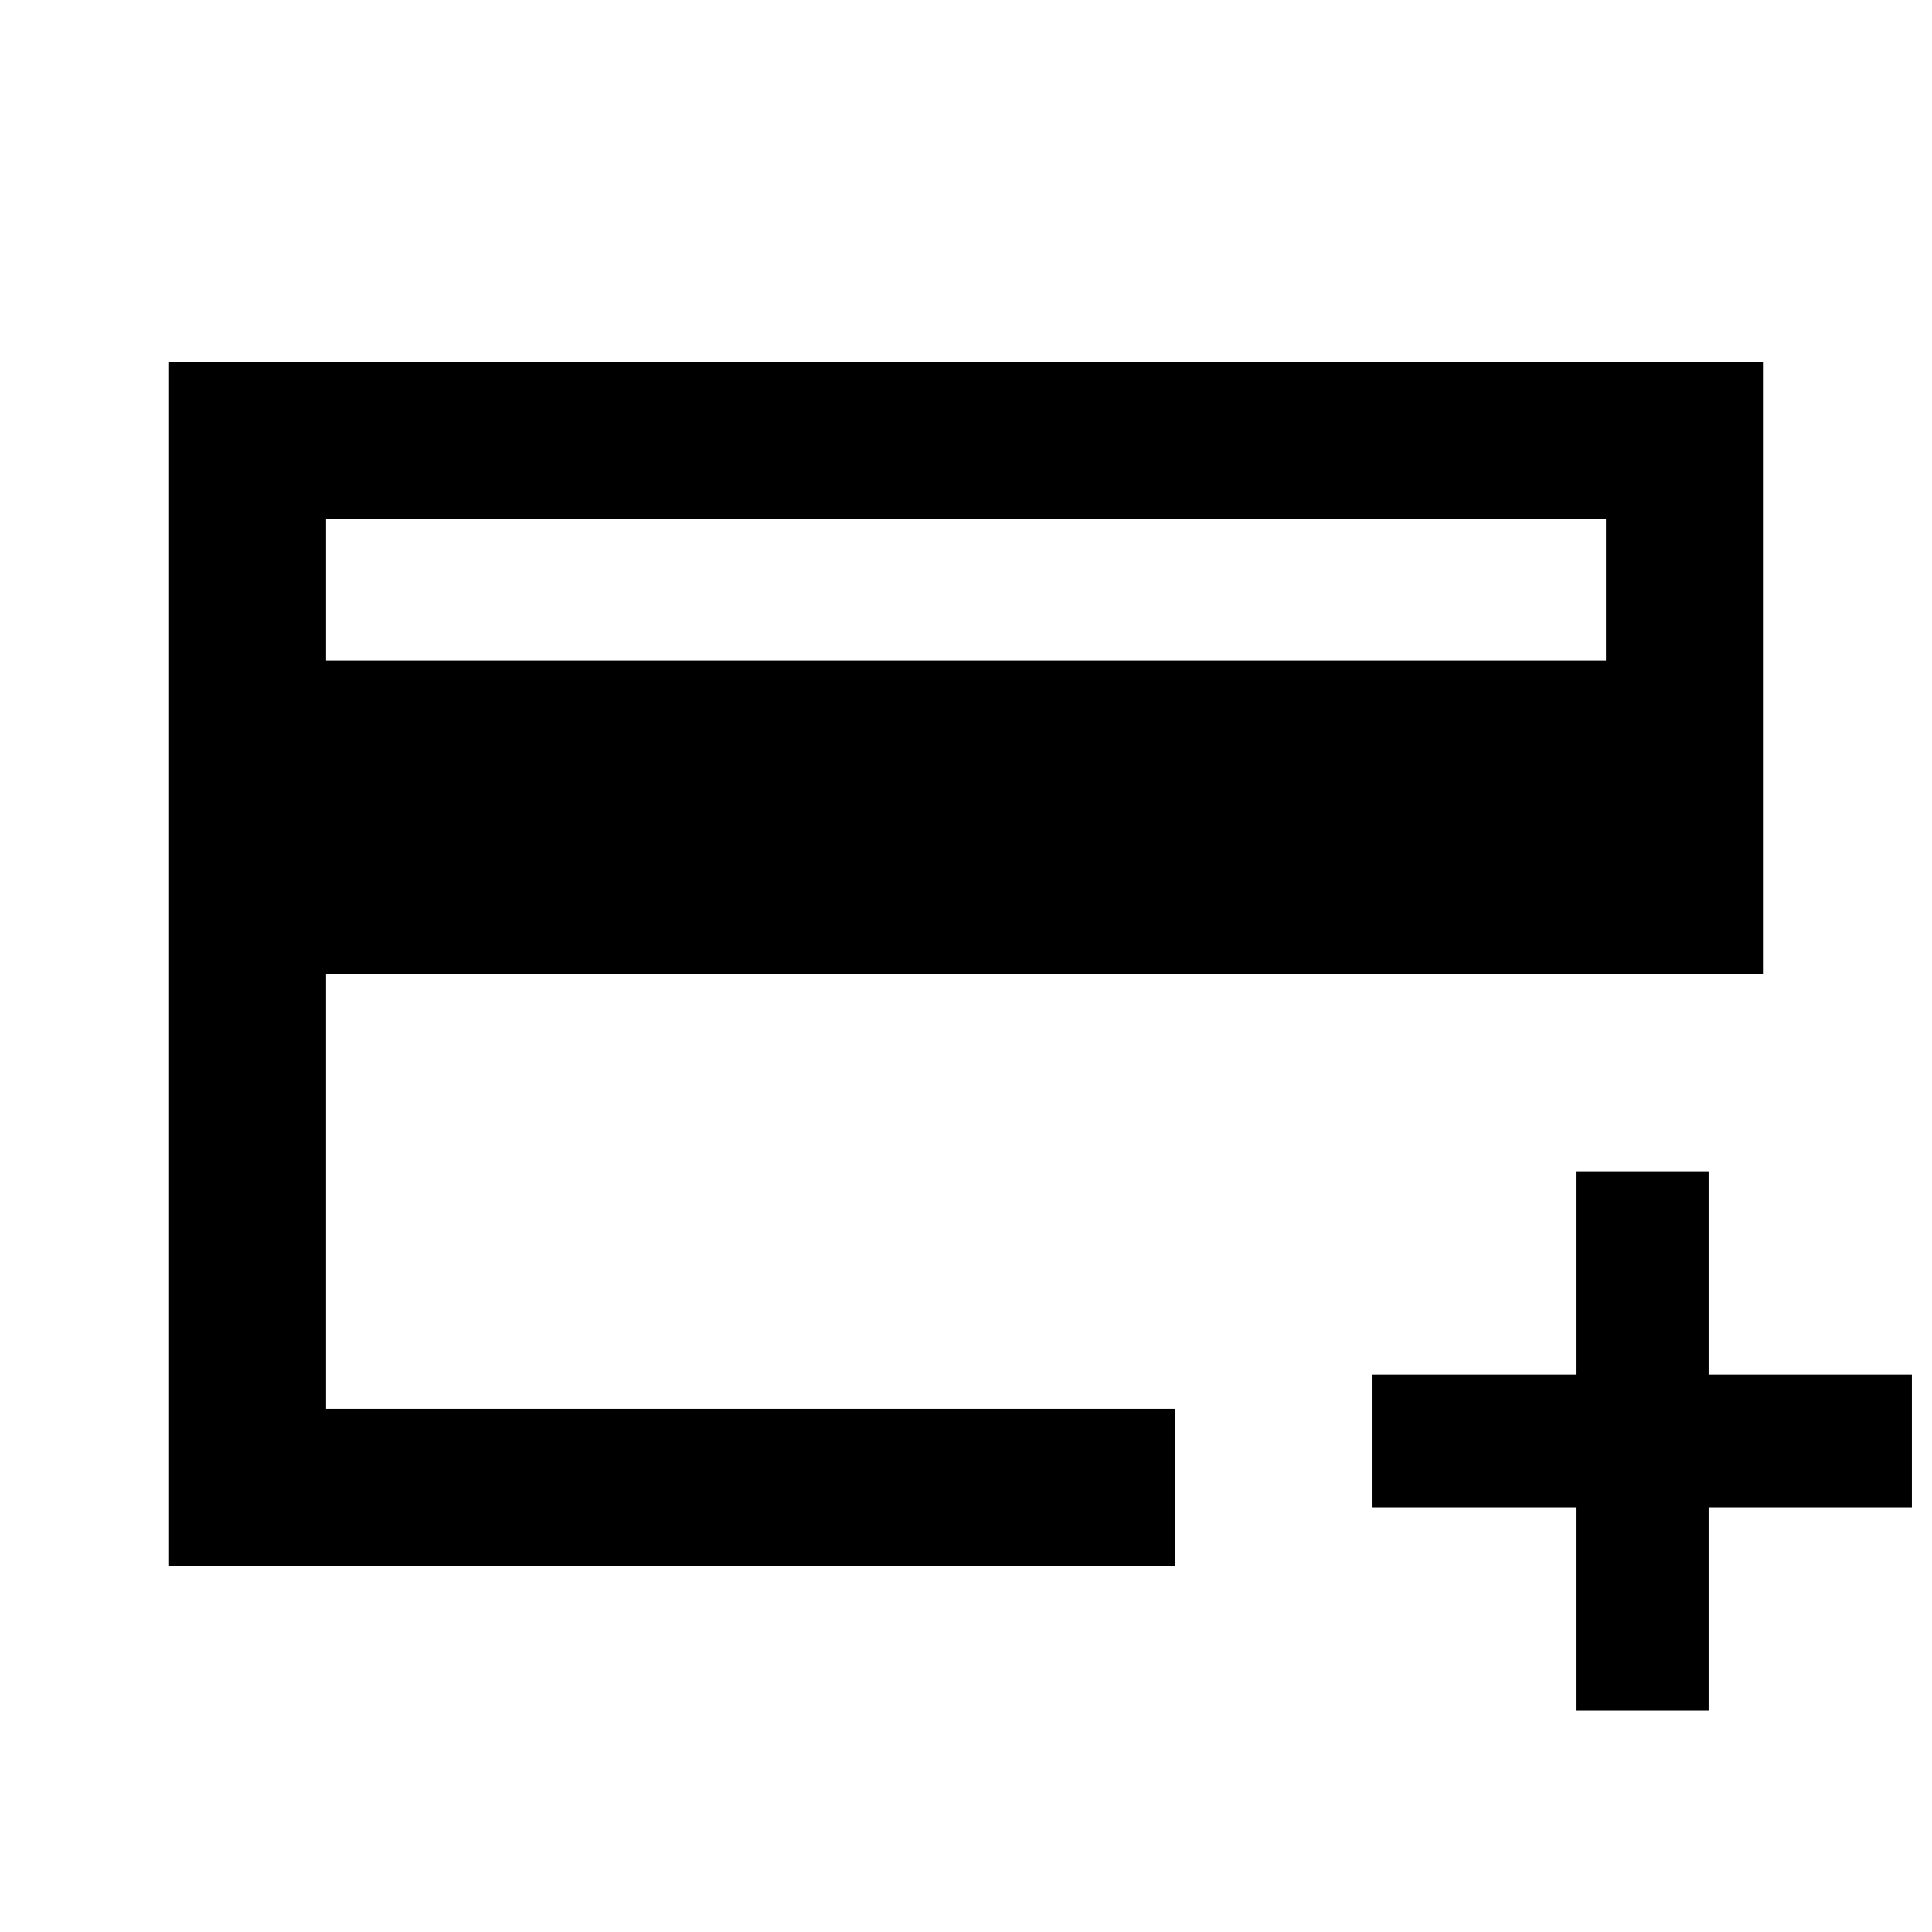 <svg xmlns="http://www.w3.org/2000/svg" height="20" viewBox="0 -960 960 960" width="20"><path d="M84-182v-598h792v303.84H162V-260h421.84v78H84Zm78-449.84h636V-702H162v70.16ZM783-110v-101H682v-66h101v-101h66v101h101v66H849v101h-66ZM162-260v-442 442Z"/></svg>